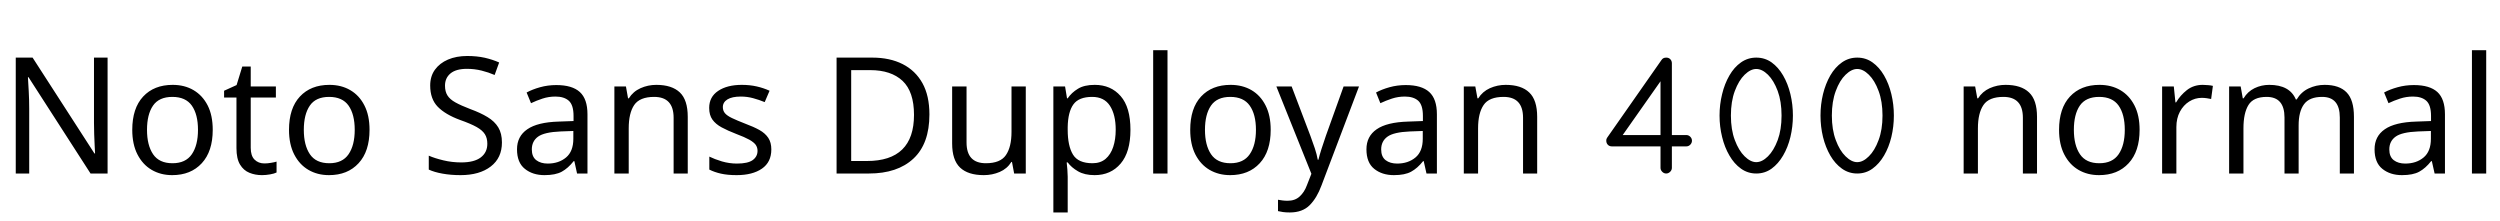 <svg xmlns="http://www.w3.org/2000/svg" xmlns:xlink="http://www.w3.org/1999/xlink" width="369.72" height="32.688"><path fill="black" d="M15.91 8.52L15.91 25.66L13.39 25.66L4.22 11.42L4.13 11.42Q4.18 12.26 4.25 13.51Q4.32 14.76 4.32 16.08L4.32 16.08L4.32 25.66L2.33 25.66L2.33 8.52L4.82 8.52L13.97 22.70L14.06 22.70Q14.04 22.32 14.00 21.55Q13.97 20.78 13.93 19.87Q13.90 18.96 13.90 18.19L13.90 18.19L13.90 8.52L15.91 8.52ZM31.46 19.20L31.46 19.20Q31.46 22.39 29.84 24.14Q28.22 25.90 25.46 25.90L25.46 25.90Q23.76 25.90 22.43 25.12Q21.10 24.34 20.33 22.84Q19.56 21.34 19.56 19.20L19.56 19.20Q19.56 16.01 21.17 14.28Q22.78 12.55 25.54 12.55L25.54 12.55Q27.29 12.55 28.62 13.33Q29.95 14.11 30.71 15.59Q31.46 17.06 31.46 19.20ZM21.74 19.20L21.74 19.20Q21.74 21.48 22.64 22.81Q23.54 24.14 25.51 24.14L25.51 24.14Q27.46 24.14 28.37 22.81Q29.28 21.48 29.28 19.20L29.28 19.20Q29.28 16.92 28.37 15.62Q27.46 14.33 25.49 14.33L25.49 14.33Q23.52 14.33 22.63 15.62Q21.74 16.92 21.74 19.20ZM39.10 24.17L39.10 24.17Q39.58 24.17 40.08 24.08Q40.58 24 40.90 23.90L40.90 23.90L40.90 25.51Q40.56 25.68 39.94 25.79Q39.31 25.90 38.74 25.90L38.74 25.90Q37.73 25.90 36.88 25.55Q36.02 25.20 35.50 24.34Q34.97 23.47 34.97 21.91L34.97 21.91L34.97 14.42L33.14 14.42L33.14 13.42L34.99 12.58L35.83 9.84L37.08 9.84L37.08 12.79L40.80 12.79L40.80 14.42L37.08 14.42L37.08 21.86Q37.08 23.04 37.64 23.60Q38.21 24.17 39.10 24.17ZM54.65 19.20L54.65 19.20Q54.65 22.39 53.03 24.14Q51.41 25.90 48.65 25.90L48.65 25.90Q46.94 25.90 45.61 25.12Q44.28 24.34 43.51 22.84Q42.74 21.34 42.74 19.20L42.74 19.20Q42.74 16.01 44.35 14.28Q45.96 12.55 48.72 12.55L48.72 12.55Q50.47 12.55 51.80 13.33Q53.14 14.11 53.89 15.59Q54.65 17.06 54.65 19.20ZM44.93 19.20L44.93 19.20Q44.93 21.48 45.83 22.81Q46.73 24.14 48.70 24.14L48.70 24.14Q50.64 24.14 51.55 22.81Q52.46 21.48 52.46 19.20L52.46 19.20Q52.46 16.92 51.55 15.62Q50.64 14.33 48.67 14.33L48.67 14.33Q46.70 14.33 45.82 15.62Q44.93 16.92 44.93 19.20ZM74.23 21.07L74.23 21.07Q74.23 23.35 72.58 24.62Q70.92 25.90 68.11 25.90L68.11 25.90Q66.67 25.90 65.45 25.68Q64.22 25.46 63.41 25.08L63.41 25.08L63.41 23.02Q64.27 23.40 65.56 23.71Q66.84 24.02 68.21 24.02L68.21 24.02Q70.13 24.02 71.10 23.28Q72.07 22.54 72.07 21.26L72.07 21.26Q72.07 20.42 71.71 19.85Q71.35 19.27 70.48 18.78Q69.60 18.29 68.04 17.74L68.04 17.74Q65.86 16.94 64.74 15.79Q63.62 14.64 63.62 12.65L63.62 12.65Q63.62 11.28 64.32 10.31Q65.02 9.34 66.25 8.81Q67.49 8.28 69.10 8.28L69.10 8.28Q70.51 8.28 71.69 8.54Q72.86 8.81 73.82 9.24L73.82 9.24L73.15 11.09Q72.26 10.70 71.22 10.44Q70.18 10.18 69.05 10.18L69.05 10.18Q67.44 10.18 66.62 10.86Q65.81 11.54 65.81 12.67L65.81 12.67Q65.81 13.54 66.17 14.11Q66.53 14.69 67.34 15.14Q68.16 15.60 69.55 16.13L69.55 16.13Q71.06 16.68 72.11 17.32Q73.15 17.95 73.69 18.84Q74.23 19.73 74.23 21.07ZM82.27 12.58L82.27 12.58Q84.62 12.58 85.75 13.61Q86.88 14.64 86.88 16.90L86.88 16.90L86.88 25.66L85.34 25.66L84.94 23.83L84.84 23.83Q84 24.89 83.08 25.39Q82.15 25.90 80.52 25.90L80.52 25.90Q78.77 25.90 77.62 24.97Q76.46 24.05 76.46 22.08L76.46 22.08Q76.46 20.16 77.98 19.12Q79.49 18.07 82.63 17.98L82.63 17.98L84.82 17.90L84.82 17.14Q84.82 15.53 84.12 14.90Q83.42 14.28 82.15 14.28L82.15 14.28Q81.14 14.28 80.23 14.58Q79.32 14.88 78.53 15.26L78.53 15.26L77.88 13.68Q78.72 13.22 79.87 12.90Q81.02 12.58 82.27 12.58ZM84.79 19.37L82.90 19.44Q80.50 19.54 79.57 20.21Q78.65 20.88 78.65 22.10L78.65 22.10Q78.65 23.18 79.31 23.69Q79.97 24.19 81 24.19L81 24.19Q82.63 24.19 83.71 23.29Q84.79 22.39 84.79 20.52L84.79 20.52L84.79 19.37ZM97.06 12.55L97.06 12.55Q99.36 12.55 100.54 13.67Q101.71 14.78 101.71 17.28L101.71 17.28L101.71 25.66L99.62 25.66L99.62 17.42Q99.62 14.33 96.74 14.33L96.74 14.33Q94.61 14.33 93.79 15.53Q92.98 16.73 92.98 18.98L92.98 18.98L92.98 25.66L90.86 25.66L90.86 12.79L92.57 12.79L92.88 14.54L93 14.54Q93.62 13.54 94.73 13.04Q95.83 12.55 97.06 12.55ZM114.07 22.10L114.07 22.10Q114.07 23.98 112.68 24.94Q111.29 25.90 108.94 25.90L108.94 25.90Q107.59 25.90 106.62 25.68Q105.65 25.46 104.90 25.08L104.90 25.08L104.90 23.16Q105.67 23.54 106.76 23.87Q107.86 24.19 108.98 24.19L108.98 24.19Q110.59 24.19 111.31 23.68Q112.03 23.16 112.03 22.30L112.03 22.30Q112.03 21.82 111.77 21.43Q111.50 21.05 110.82 20.66Q110.14 20.28 108.86 19.80L108.86 19.80Q107.62 19.32 106.73 18.84Q105.84 18.36 105.36 17.69Q104.88 17.02 104.88 15.96L104.88 15.96Q104.88 14.33 106.21 13.44Q107.54 12.55 109.70 12.55L109.70 12.55Q110.88 12.55 111.90 12.78Q112.92 13.01 113.81 13.42L113.81 13.42L113.09 15.10Q112.27 14.76 111.38 14.52Q110.50 14.28 109.56 14.28L109.56 14.28Q108.26 14.28 107.58 14.70Q106.90 15.12 106.90 15.84L106.90 15.84Q106.90 16.37 107.21 16.74Q107.52 17.11 108.25 17.46Q108.98 17.81 110.21 18.29L110.21 18.29Q111.43 18.74 112.30 19.22Q113.16 19.70 113.62 20.39Q114.07 21.07 114.07 22.10ZM137.45 16.92L137.45 16.92Q137.45 21.26 135.08 23.46Q132.72 25.66 128.50 25.66L128.50 25.66L123.72 25.66L123.72 8.52L129 8.52Q131.59 8.52 133.49 9.48Q135.38 10.44 136.42 12.30Q137.45 14.16 137.45 16.92ZM135.17 16.99L135.17 16.99Q135.17 13.56 133.48 11.96Q131.78 10.37 128.69 10.37L128.69 10.37L125.88 10.37L125.88 23.81L128.21 23.81Q135.17 23.81 135.17 16.99ZM149.59 12.79L151.70 12.79L151.70 25.66L149.98 25.66L149.66 23.95L149.57 23.95Q148.94 24.96 147.84 25.43Q146.74 25.90 145.49 25.90L145.49 25.90Q143.16 25.90 141.98 24.78Q140.81 23.66 140.81 21.22L140.81 21.22L140.81 12.79L142.94 12.79L142.94 21.07Q142.94 24.14 145.80 24.14L145.80 24.14Q147.94 24.14 148.76 22.94Q149.59 21.74 149.59 19.49L149.59 19.49L149.59 12.79ZM161.90 12.55L161.90 12.55Q164.28 12.55 165.73 14.21Q167.18 15.86 167.18 19.20L167.18 19.20Q167.18 22.49 165.73 24.19Q164.28 25.90 161.88 25.90L161.88 25.90Q160.39 25.90 159.42 25.33Q158.45 24.77 157.90 24.02L157.90 24.02L157.75 24.02Q157.80 24.43 157.85 25.06Q157.90 25.68 157.90 26.14L157.90 26.14L157.90 31.42L155.78 31.42L155.78 12.79L157.51 12.79L157.80 14.54L157.90 14.54Q158.47 13.70 159.41 13.13Q160.34 12.55 161.90 12.55ZM161.52 14.33L161.52 14.33Q159.55 14.33 158.75 15.43Q157.94 16.54 157.90 18.79L157.90 18.79L157.90 19.20Q157.90 21.58 158.68 22.86Q159.46 24.14 161.57 24.14L161.57 24.14Q162.74 24.14 163.50 23.50Q164.26 22.85 164.63 21.73Q165 20.62 165 19.18L165 19.18Q165 16.97 164.15 15.65Q163.30 14.33 161.52 14.33ZM172.66 7.42L172.66 25.66L170.54 25.66L170.54 7.42L172.66 7.42ZM187.92 19.20L187.92 19.20Q187.92 22.39 186.30 24.14Q184.68 25.90 181.92 25.90L181.92 25.90Q180.22 25.90 178.88 25.12Q177.55 24.34 176.78 22.84Q176.02 21.34 176.02 19.20L176.02 19.20Q176.02 16.01 177.62 14.28Q179.23 12.55 181.99 12.55L181.99 12.55Q183.74 12.55 185.08 13.33Q186.41 14.11 187.16 15.59Q187.92 17.06 187.92 19.20ZM178.20 19.20L178.20 19.20Q178.20 21.48 179.10 22.81Q180 24.14 181.97 24.14L181.97 24.14Q183.91 24.14 184.82 22.81Q185.74 21.48 185.74 19.20L185.74 19.20Q185.74 16.92 184.82 15.62Q183.91 14.33 181.94 14.33L181.94 14.33Q179.98 14.33 179.09 15.62Q178.20 16.92 178.20 19.20ZM193.94 25.70L188.76 12.79L191.02 12.79L193.80 20.11Q194.16 21.07 194.45 21.95Q194.74 22.82 194.88 23.62L194.88 23.62L194.98 23.62Q195.12 23.02 195.43 22.04Q195.74 21.07 196.08 20.09L196.08 20.09L198.70 12.79L200.98 12.79L195.43 27.43Q194.76 29.26 193.69 30.34Q192.62 31.42 190.75 31.42L190.75 31.42Q190.18 31.42 189.74 31.36Q189.31 31.30 189.00 31.22L189.00 31.22L189.00 29.54Q189.26 29.59 189.64 29.64Q190.01 29.69 190.42 29.69L190.42 29.69Q191.52 29.69 192.20 29.06Q192.89 28.44 193.27 27.41L193.27 27.41L193.94 25.70ZM207.89 12.58L207.89 12.58Q210.24 12.58 211.37 13.61Q212.50 14.64 212.50 16.90L212.50 16.90L212.50 25.66L210.96 25.66L210.55 23.83L210.46 23.83Q209.62 24.89 208.69 25.39Q207.77 25.90 206.14 25.90L206.14 25.90Q204.38 25.90 203.23 24.97Q202.08 24.05 202.08 22.08L202.08 22.08Q202.08 20.16 203.59 19.12Q205.10 18.07 208.25 17.98L208.25 17.98L210.43 17.90L210.43 17.14Q210.43 15.53 209.74 14.90Q209.04 14.28 207.77 14.28L207.77 14.28Q206.76 14.28 205.85 14.58Q204.94 14.88 204.14 15.26L204.14 15.26L203.50 13.68Q204.34 13.22 205.49 12.90Q206.64 12.58 207.89 12.58ZM210.41 19.37L208.51 19.44Q206.11 19.54 205.19 20.21Q204.26 20.88 204.26 22.10L204.26 22.10Q204.26 23.18 204.92 23.69Q205.58 24.19 206.62 24.19L206.62 24.19Q208.25 24.19 209.33 23.29Q210.41 22.39 210.41 20.52L210.41 20.52L210.41 19.37ZM222.67 12.55L222.67 12.55Q224.98 12.55 226.15 13.67Q227.33 14.78 227.33 17.28L227.33 17.28L227.33 25.66L225.24 25.66L225.24 17.42Q225.24 14.33 222.36 14.33L222.36 14.33Q220.22 14.33 219.41 15.53Q218.59 16.73 218.59 18.98L218.59 18.98L218.59 25.66L216.48 25.66L216.48 12.79L218.18 12.79L218.50 14.54L218.62 14.54Q219.24 13.54 220.34 13.04Q221.45 12.55 222.67 12.55ZM245.57 21.65L238.39 21.65Q238.01 21.65 237.78 21.41Q237.55 21.17 237.55 20.81L237.55 20.81Q237.55 20.62 237.59 20.53Q237.62 20.45 237.70 20.33L237.70 20.33L245.71 8.88Q245.93 8.52 246.41 8.52L246.41 8.52Q246.79 8.52 247.02 8.76Q247.25 9 247.25 9.36L247.25 9.36L247.25 19.97L249.38 19.97Q249.72 19.97 249.97 20.22Q250.22 20.47 250.22 20.81L250.22 20.81Q250.22 21.14 249.97 21.40Q249.72 21.65 249.38 21.65L249.38 21.65L247.25 21.65L247.25 24.82Q247.25 25.15 247.00 25.40Q246.74 25.66 246.41 25.66L246.41 25.66Q246.07 25.66 245.82 25.40Q245.57 25.15 245.57 24.82L245.57 24.82L245.57 21.65ZM239.98 19.97L245.57 19.97L245.57 12.02L239.98 19.97ZM255.98 17.09L255.98 17.09Q255.98 19.18 256.56 20.72Q257.14 22.27 258.01 23.12Q258.89 23.98 259.73 23.98L259.73 23.98Q260.59 23.98 261.46 23.12Q262.32 22.27 262.90 20.72Q263.47 19.18 263.47 17.09L263.47 17.09Q263.47 15.00 262.90 13.45Q262.32 11.90 261.46 11.05Q260.59 10.20 259.73 10.20L259.73 10.20Q258.89 10.20 258.01 11.05Q257.14 11.90 256.56 13.45Q255.98 15.00 255.98 17.09ZM254.30 17.09L254.30 17.09Q254.30 15.46 254.68 13.92Q255.05 12.38 255.76 11.16Q256.46 9.94 257.47 9.23Q258.48 8.52 259.73 8.52L259.73 8.52Q261.00 8.52 262.00 9.23Q262.99 9.94 263.70 11.16Q264.41 12.38 264.78 13.92Q265.15 15.46 265.15 17.09L265.15 17.09Q265.15 18.72 264.78 20.26Q264.41 21.79 263.70 23.00Q262.99 24.22 262.00 24.94Q261.00 25.66 259.73 25.66L259.73 25.66Q258.48 25.66 257.47 24.94Q256.46 24.22 255.76 23.00Q255.05 21.79 254.68 20.26Q254.30 18.72 254.30 17.09ZM270.91 17.09L270.91 17.09Q270.91 19.18 271.49 20.72Q272.06 22.27 272.94 23.12Q273.82 23.98 274.66 23.98L274.66 23.98Q275.52 23.98 276.38 23.12Q277.25 22.27 277.82 20.72Q278.40 19.18 278.40 17.09L278.40 17.09Q278.40 15.00 277.82 13.45Q277.25 11.90 276.38 11.05Q275.52 10.20 274.66 10.20L274.66 10.20Q273.82 10.20 272.94 11.05Q272.06 11.90 271.49 13.45Q270.91 15.00 270.91 17.09ZM269.23 17.09L269.23 17.09Q269.23 15.46 269.60 13.92Q269.98 12.38 270.68 11.16Q271.39 9.94 272.40 9.23Q273.41 8.52 274.66 8.52L274.66 8.52Q275.93 8.52 276.92 9.23Q277.92 9.94 278.63 11.16Q279.34 12.38 279.71 13.92Q280.08 15.46 280.08 17.09L280.08 17.09Q280.08 18.72 279.71 20.26Q279.34 21.79 278.63 23.00Q277.92 24.22 276.92 24.94Q275.93 25.66 274.66 25.66L274.66 25.66Q273.41 25.66 272.40 24.94Q271.39 24.22 270.68 23.00Q269.98 21.79 269.60 20.26Q269.23 18.72 269.23 17.09ZM296.59 12.55L296.59 12.55Q298.90 12.55 300.07 13.67Q301.25 14.78 301.25 17.28L301.25 17.28L301.25 25.66L299.16 25.66L299.16 17.42Q299.16 14.33 296.28 14.33L296.28 14.33Q294.14 14.33 293.33 15.53Q292.51 16.73 292.51 18.98L292.51 18.98L292.51 25.66L290.40 25.66L290.40 12.79L292.10 12.79L292.42 14.54L292.54 14.54Q293.16 13.54 294.26 13.04Q295.37 12.55 296.59 12.55ZM316.42 19.20L316.42 19.20Q316.42 22.39 314.80 24.14Q313.18 25.90 310.42 25.90L310.42 25.90Q308.71 25.90 307.38 25.12Q306.05 24.34 305.28 22.84Q304.51 21.34 304.51 19.20L304.51 19.20Q304.51 16.01 306.12 14.28Q307.73 12.55 310.49 12.55L310.49 12.55Q312.24 12.55 313.57 13.33Q314.90 14.11 315.66 15.59Q316.42 17.06 316.42 19.20ZM306.70 19.20L306.70 19.20Q306.70 21.48 307.60 22.81Q308.50 24.14 310.46 24.14L310.46 24.14Q312.41 24.14 313.32 22.81Q314.23 21.48 314.23 19.20L314.23 19.20Q314.23 16.92 313.32 15.62Q312.41 14.33 310.44 14.33L310.44 14.33Q308.47 14.33 307.58 15.62Q306.70 16.92 306.70 19.20ZM325.75 12.55L325.75 12.55Q326.11 12.55 326.53 12.59Q326.95 12.62 327.26 12.70L327.26 12.70L327.00 14.64Q326.69 14.57 326.32 14.52Q325.94 14.47 325.61 14.47L325.61 14.47Q324.62 14.47 323.76 15.01Q322.90 15.55 322.38 16.52Q321.86 17.50 321.86 18.79L321.86 18.79L321.86 25.66L319.75 25.66L319.75 12.79L321.48 12.79L321.72 15.14L321.82 15.14Q322.44 14.09 323.42 13.32Q324.41 12.55 325.75 12.55ZM343.78 12.55L343.78 12.55Q345.96 12.55 347.04 13.67Q348.12 14.78 348.12 17.28L348.12 17.28L348.12 25.66L346.03 25.66L346.03 17.38Q346.03 14.33 343.42 14.33L343.42 14.33Q341.54 14.33 340.74 15.41Q339.94 16.49 339.94 18.55L339.94 18.55L339.94 25.66L337.85 25.66L337.85 17.38Q337.85 14.33 335.21 14.33L335.21 14.33Q333.26 14.33 332.52 15.53Q331.78 16.73 331.78 18.98L331.78 18.98L331.78 25.66L329.66 25.66L329.66 12.79L331.37 12.79L331.68 14.54L331.80 14.54Q332.40 13.54 333.42 13.04Q334.44 12.55 335.59 12.55L335.59 12.55Q338.62 12.55 339.53 14.71L339.53 14.71L339.65 14.71Q340.30 13.61 341.41 13.08Q342.53 12.55 343.78 12.55ZM356.98 12.58L356.98 12.58Q359.33 12.58 360.46 13.61Q361.58 14.64 361.58 16.90L361.58 16.90L361.58 25.66L360.05 25.66L359.64 23.83L359.54 23.83Q358.70 24.89 357.78 25.39Q356.86 25.90 355.22 25.90L355.22 25.90Q353.47 25.90 352.32 24.97Q351.17 24.05 351.17 22.08L351.17 22.08Q351.17 20.16 352.68 19.12Q354.19 18.07 357.34 17.98L357.34 17.98L359.52 17.90L359.52 17.14Q359.52 15.53 358.82 14.90Q358.13 14.28 356.86 14.28L356.86 14.28Q355.85 14.28 354.94 14.58Q354.02 14.88 353.23 15.26L353.23 15.26L352.58 13.68Q353.42 13.22 354.58 12.90Q355.73 12.58 356.98 12.58ZM359.50 19.37L357.60 19.44Q355.20 19.54 354.28 20.21Q353.35 20.88 353.35 22.10L353.35 22.10Q353.35 23.18 354.01 23.69Q354.67 24.19 355.70 24.19L355.70 24.19Q357.34 24.19 358.42 23.29Q359.50 22.39 359.50 20.52L359.50 20.52L359.50 19.37ZM367.68 7.42L367.68 25.66L365.57 25.66L365.57 7.42L367.68 7.42Z"/></svg>
